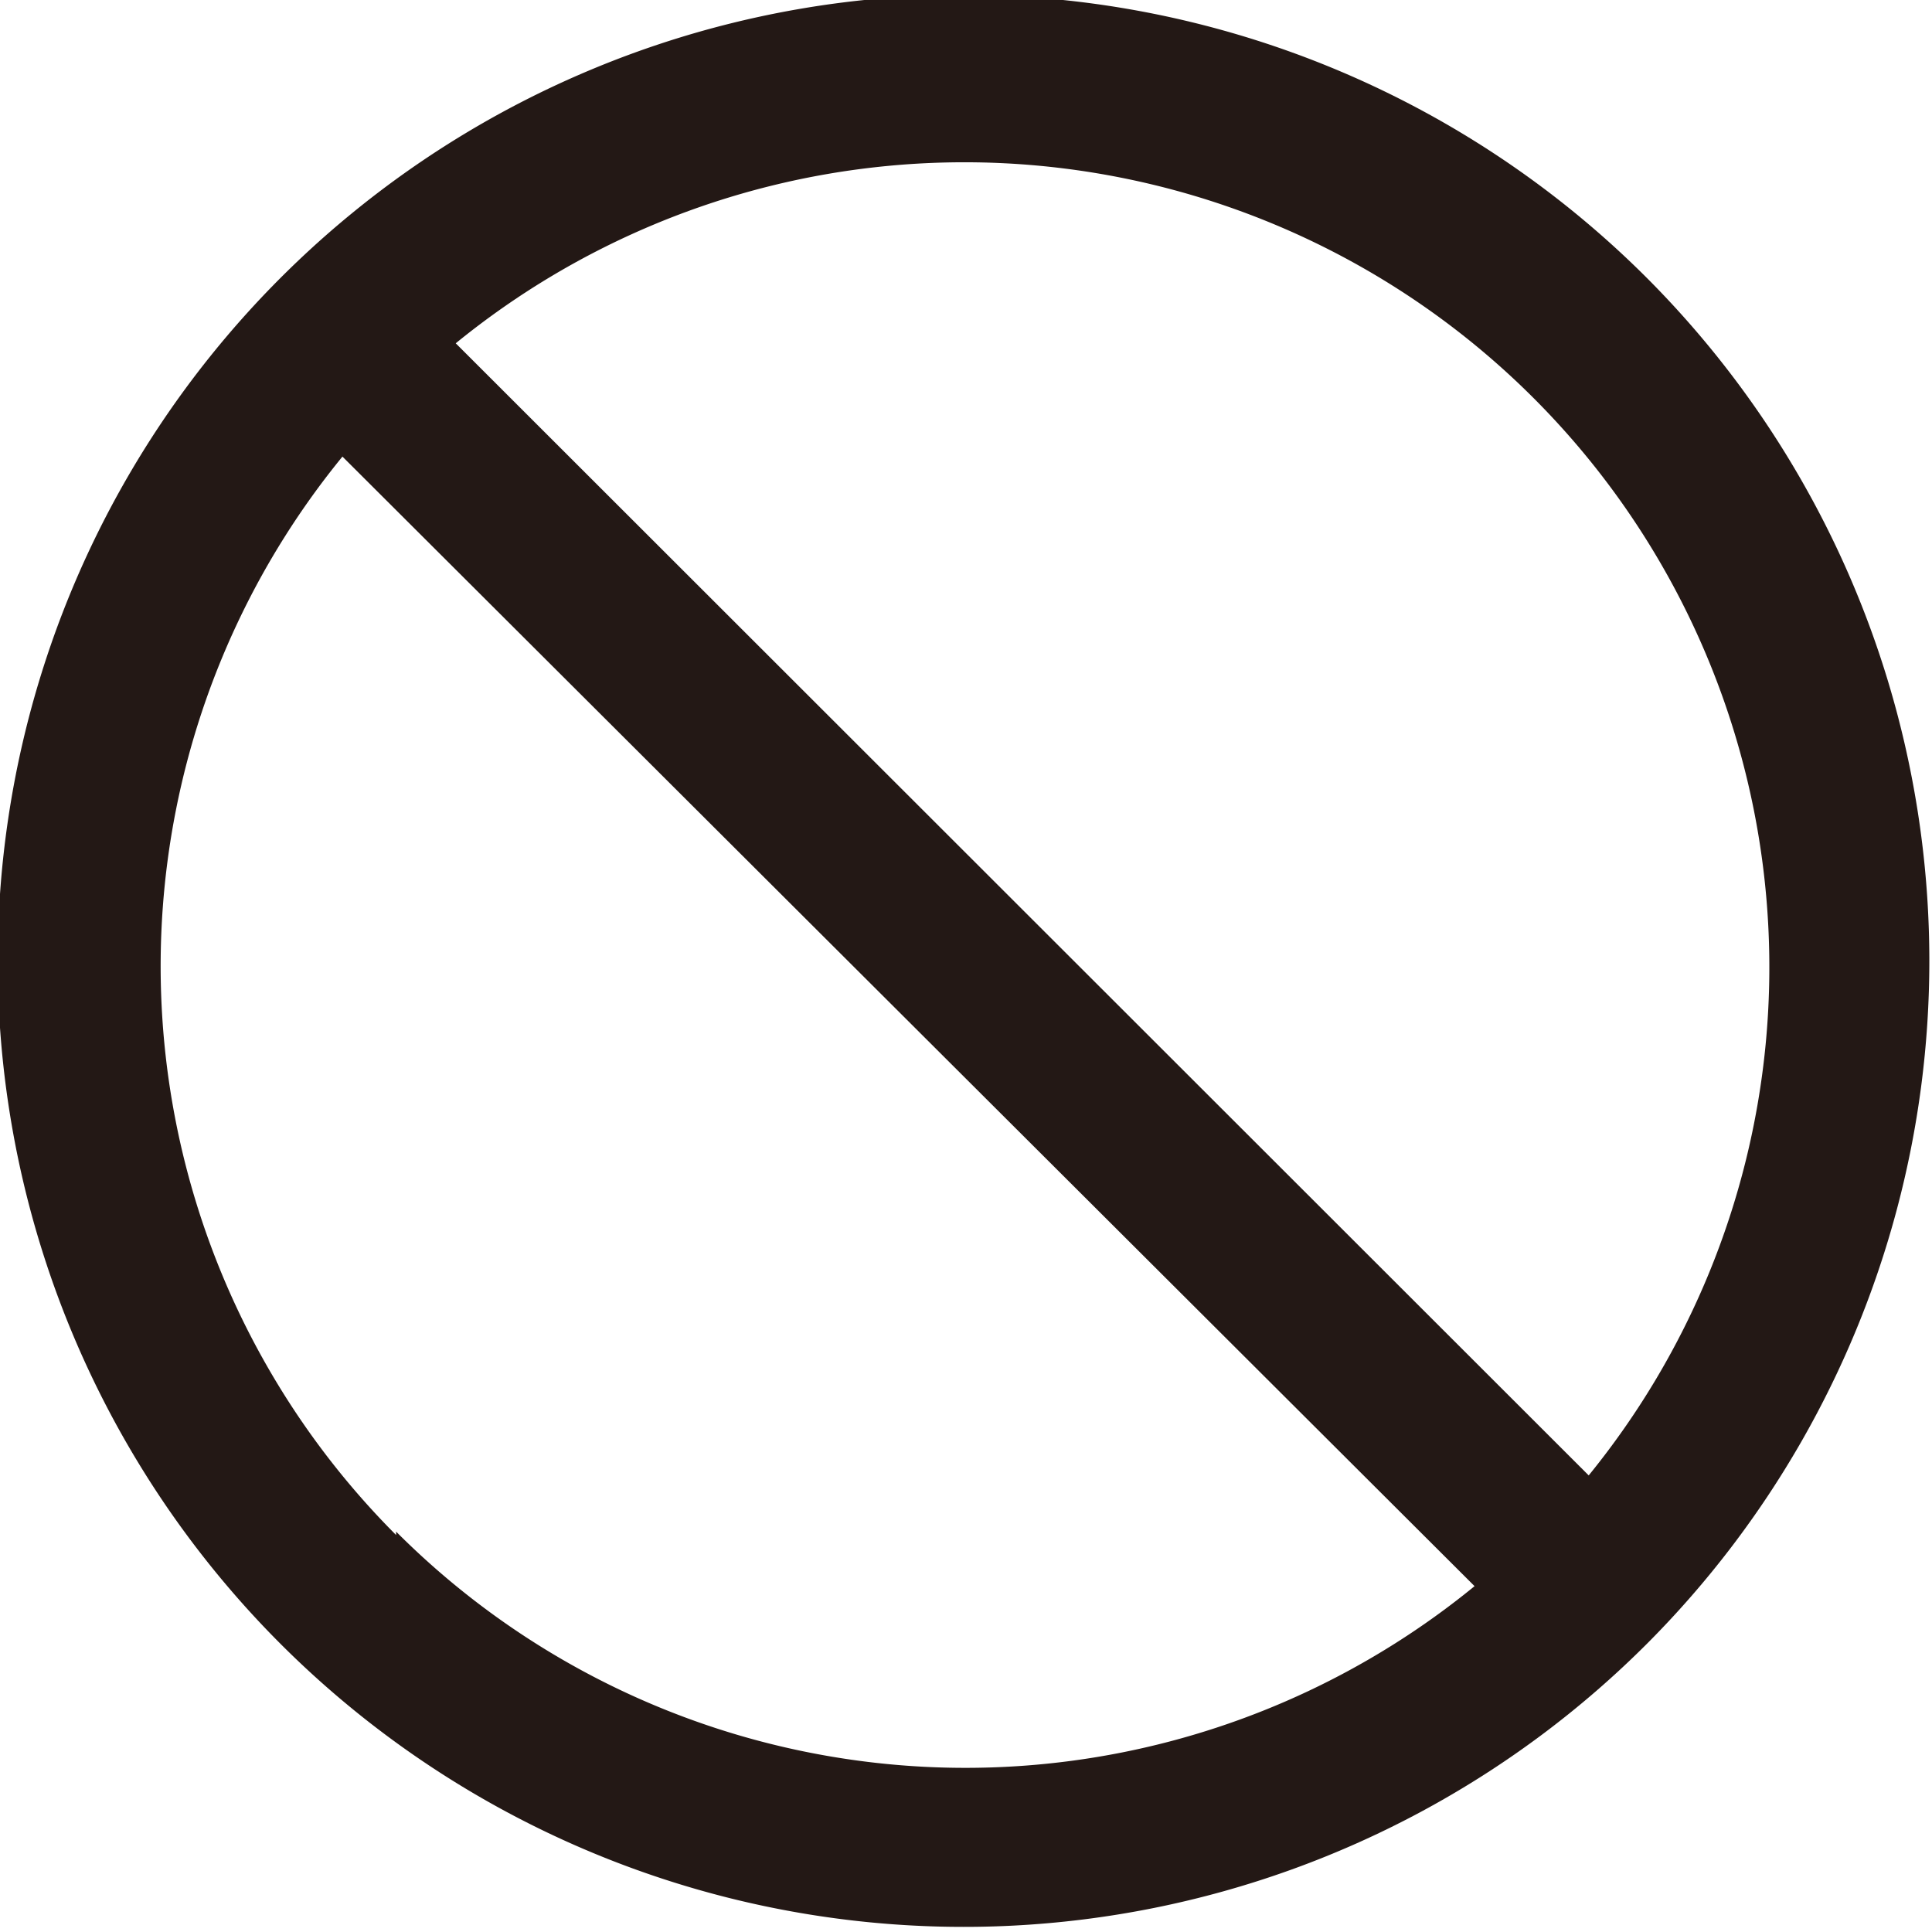 <svg id="レイヤー_1" data-name="レイヤー 1" xmlns="http://www.w3.org/2000/svg" xmlns:xlink="http://www.w3.org/1999/xlink" viewBox="0 0 22.68 22.68"><defs><style>.cls-1{fill:none;}.cls-2{clip-path:url(#clip-path);}.cls-3{fill:#231815;}</style><clipPath id="clip-path" transform="translate(-368.25 -251.38)"><rect class="cls-1" x="368.24" y="251.38" width="22.68" height="22.68"/></clipPath></defs><g class="cls-2"><path class="cls-3" d="M386.9,268.7l-13.3-13.29a9.45,9.45,0,0,1,13.3,13.29m-14,.7a9.45,9.45,0,0,1-.63-12.66L385.56,270a9.44,9.44,0,0,1-12.66-.64m14.7-14.7a11.34,11.34,0,1,0,0,16,11.35,11.35,0,0,0,0-16" transform="translate(-368.25 -251.38)"/></g></svg>